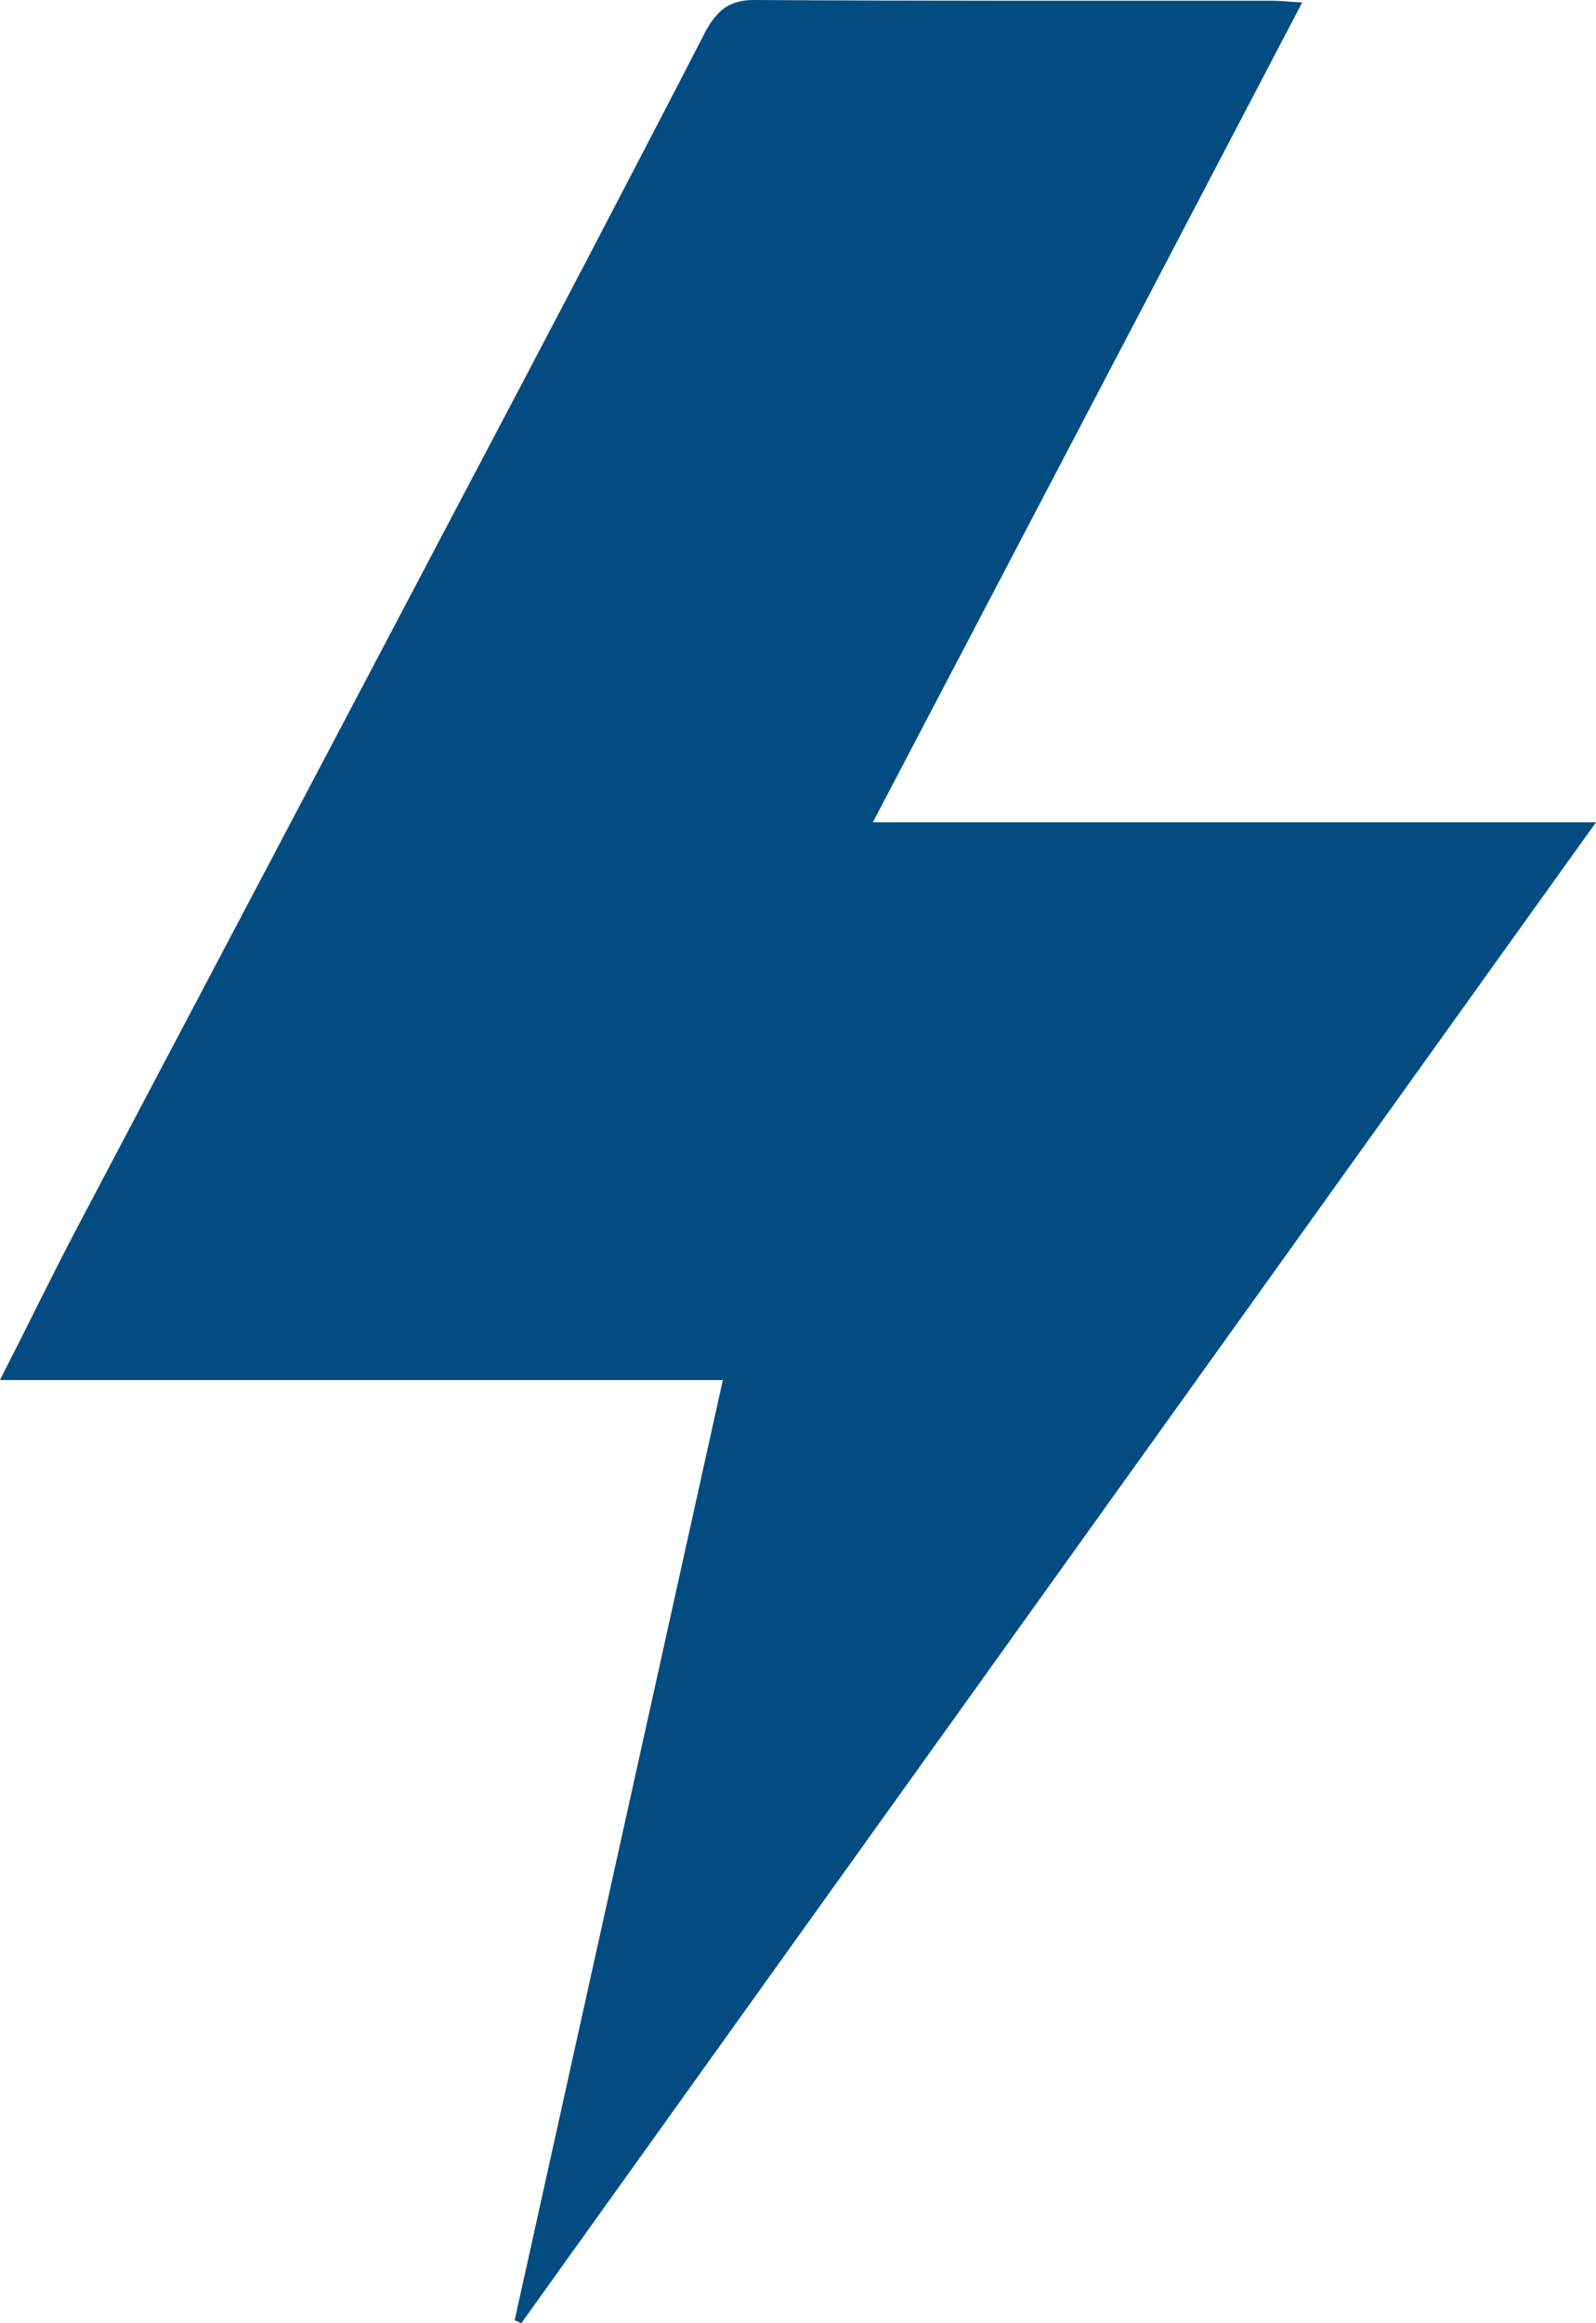 <svg width="11" height="16" viewBox="0 0 11 16" fill="none" xmlns="http://www.w3.org/2000/svg">
<g clip-path="url(#clip0_1_163)">
<path d="M8.975 0.017C8.461 0.997 7.974 1.93 7.485 2.861C7.002 3.782 6.521 4.701 6.016 5.663H11C8.504 9.146 6.047 12.573 3.593 16C3.578 15.993 3.562 15.985 3.547 15.98C4.023 13.832 4.499 11.682 4.982 9.504H0C0.194 9.124 0.36 8.781 0.538 8.443C1.424 6.763 2.312 5.083 3.197 3.402C3.756 2.344 4.312 1.284 4.861 0.22C4.944 0.066 5.031 0 5.197 0C6.388 0.007 7.576 0.005 8.766 0.005C8.822 0.005 8.875 0.012 8.978 0.017H8.975Z" fill="#034C82"/>
</g>
<defs>
<clipPath id="clip0_1_163">
<rect width="11" height="16" fill="white"/>
</clipPath>
</defs>
</svg>
